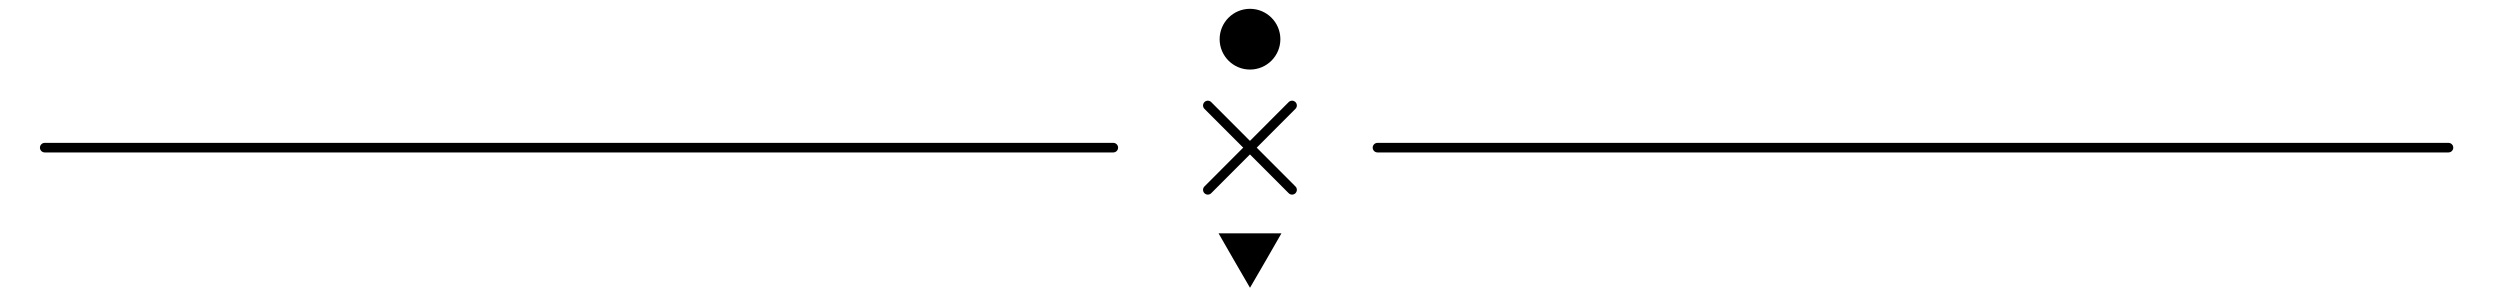 <?xml version="1.0" encoding="UTF-8"?>
<!DOCTYPE svg PUBLIC "-//W3C//DTD SVG 1.1//EN" "http://www.w3.org/Graphics/SVG/1.1/DTD/svg11.dtd">
<!-- Creator: CorelDRAW -->
<svg xmlns="http://www.w3.org/2000/svg" xml:space="preserve" width="21.69in" height="2.58in" style="shape-rendering:geometricPrecision; text-rendering:geometricPrecision; image-rendering:optimizeQuality; fill-rule:evenodd; clip-rule:evenodd"
viewBox="0 0 21.69 2.58"
 xmlns:xlink="http://www.w3.org/1999/xlink">
 <defs>
  <style type="text/css">
   <![CDATA[
    .str2 {stroke:black;stroke-width:0.083}
    .str1 {stroke:black;stroke-width:0.083;stroke-linecap:round}
    .str0 {stroke:black;stroke-width:0.083;stroke-linecap:round;stroke-linejoin:round}
    .fil0 {fill:none}
    .fil1 {fill:black}
   ]]>
  </style>
 </defs>
 <g id="Layer_x0020_1">
  <line class="fil0 str0" x1="10.479" y1="0.915" x2="11.21" y2= "1.647" />
  <line class="fil0 str0" x1="10.479" y1="1.647" x2="11.21" y2= "0.915" />
  <line class="fil0 str1" x1="11.951" y1="1.281" x2="21.243" y2= "1.281" />
  <line class="fil0 str1" x1="0.388" y1="1.281" x2="9.659" y2= "1.281" />
  <polygon class="fil1 str2" points="10.845,2.414 10.946,2.24 11.046,2.066 10.845,2.066 10.644,2.066 10.744,2.24 "/>
  <circle class="fil1 str2" cx="10.845" cy="0.34" r="0.222"/>
 </g>
</svg>
